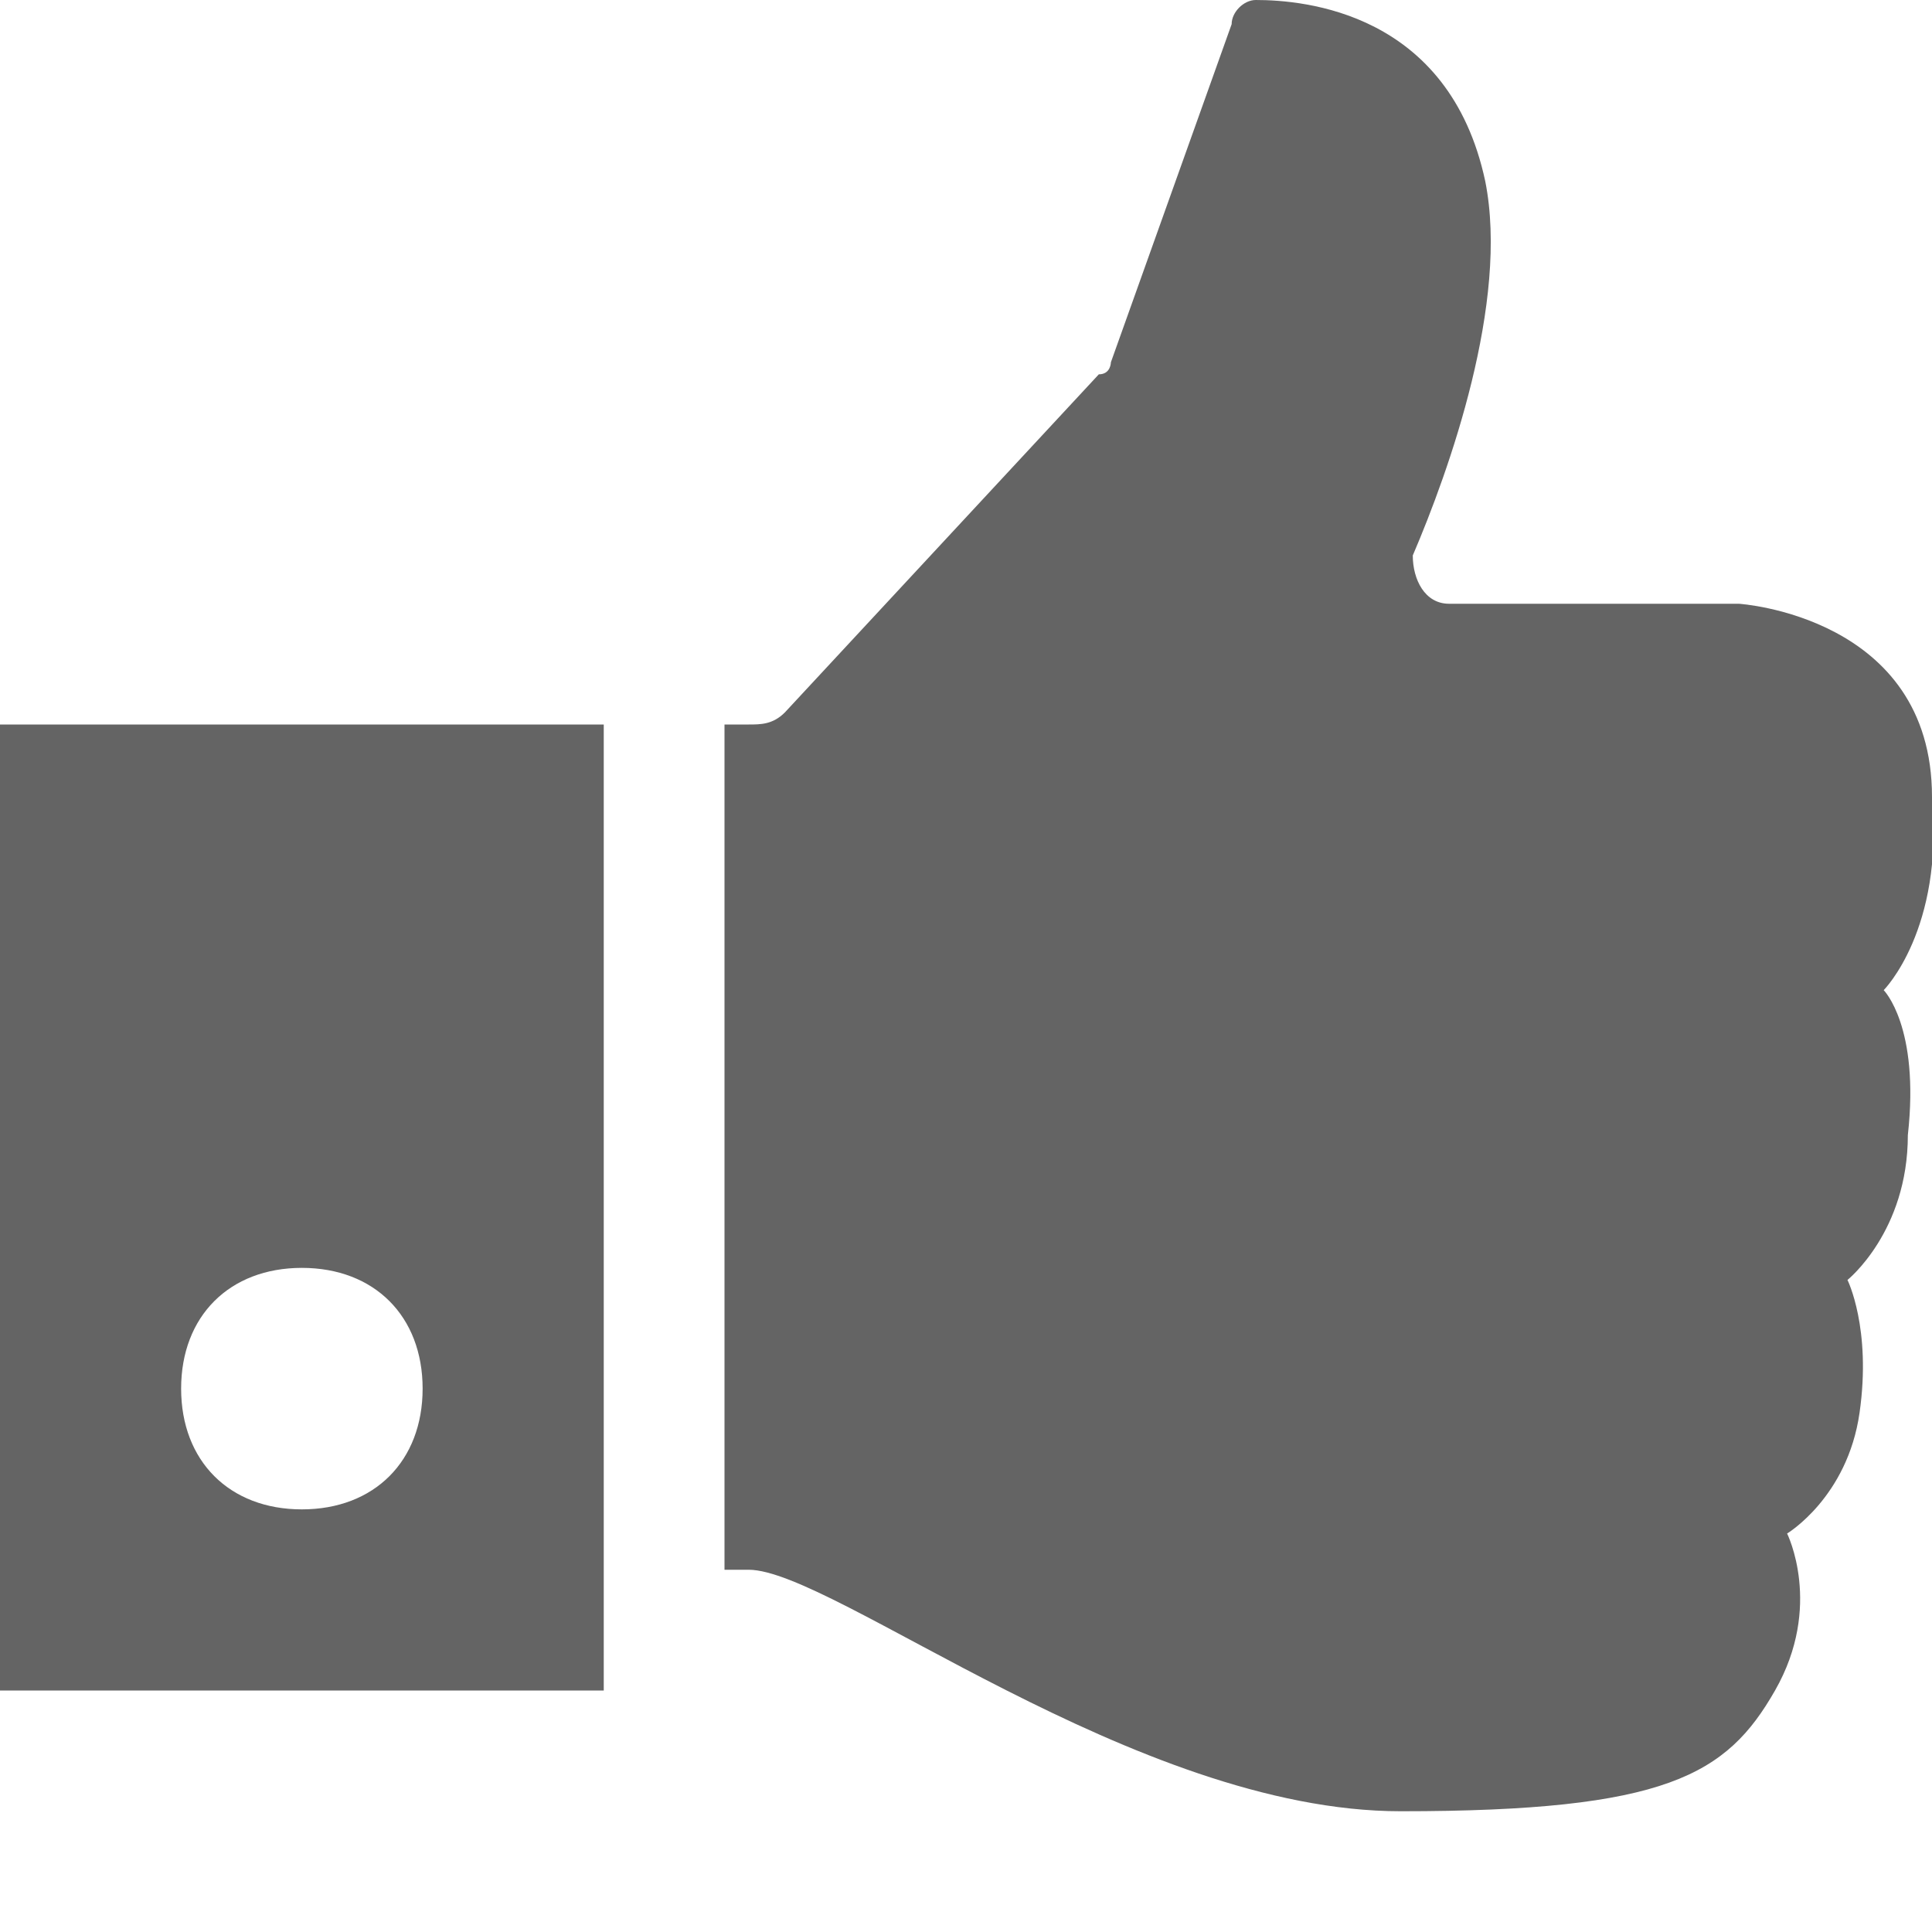 <svg xmlns="http://www.w3.org/2000/svg" xmlns:xlink="http://www.w3.org/1999/xlink" version="1.1" width="16" height="16" viewBox="0 0 16 16">
<path fill="rgba(35,35,35,.7)" d="M15.6 8.2c0 0 0.5-0.5 0.4-1.6 0-1.5-1.6-1.6-1.6-1.6h-2.4c-0.2 0-0.3-0.2-0.3-0.4 0.3-0.7 0.8-2.1 0.6-3.1-0.3-1.4-1.5-1.5-1.9-1.5-0.1 0-0.2 0.1-0.2 0.2l-1 2.8c0 0 0 0.1-0.1 0.1l-2.6 2.8c-0.1 0.1-0.2 0.1-0.3 0.1h-0.2v7h0.2c0.7 0 3.2 2 5.4 2s2.7-0.3 3.1-1c0.4-0.7 0.1-1.3 0.1-1.3s0.5-0.3 0.6-1c0.1-0.7-0.1-1.1-0.1-1.1s0.5-0.4 0.5-1.2c0.1-0.9-0.2-1.2-0.2-1.2z"/>
<path fill="rgba(35,35,35,.7)" d="M0 14h5v-8h-5v8zM2.5 10.5c0.6 0 1 0.4 1 1s-0.4 1-1 1-1-0.4-1-1c0-0.6 0.4-1 1-1z"/>
</svg>
